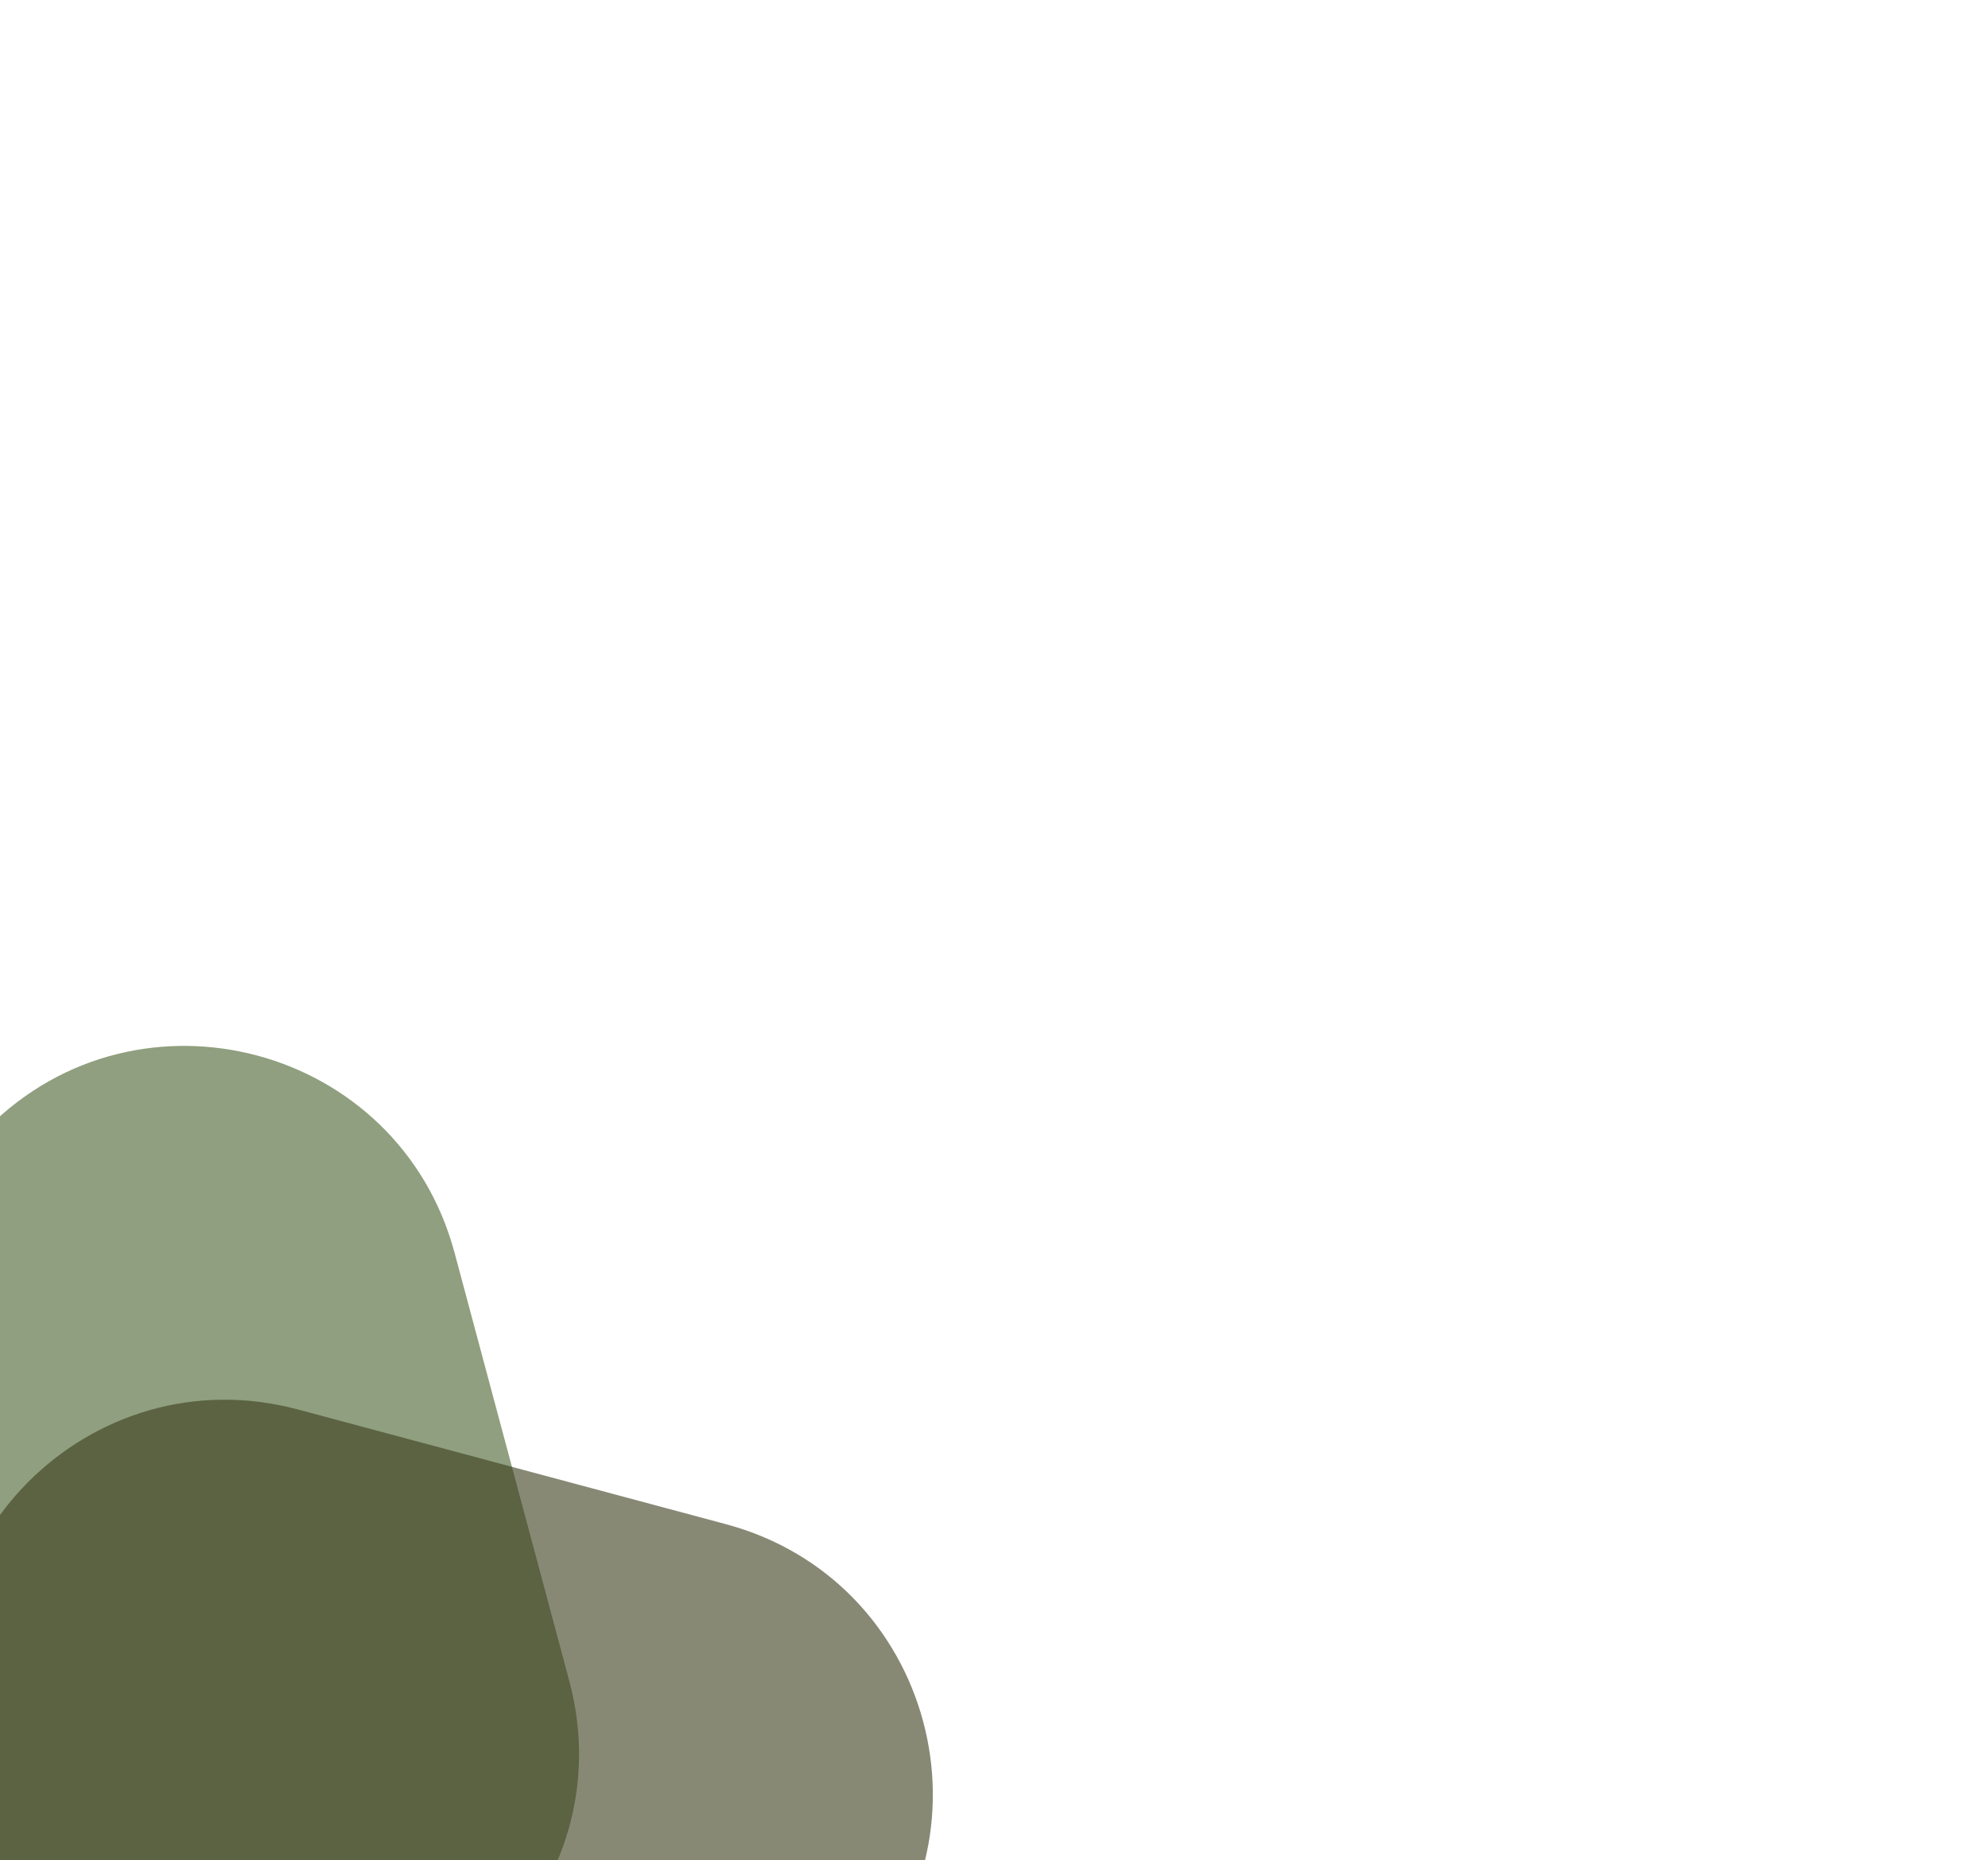 <svg xmlns="http://www.w3.org/2000/svg" width="171" height="160" fill="none" viewBox="0 0 171 160">
  <path fill="#45602B" fill-opacity=".6" d="M-1.05 97.007c13.064-13.063 35.371-7.086 40.153 10.759l9.862 36.805c4.782 17.846-11.548 34.176-29.394 29.394l-36.805-9.862c-17.845-4.782-23.822-27.089-10.758-40.153L-1.05 97.007Z"/>
  <path fill="#393B1A" fill-opacity=".6" d="M6.1 187.437c4.782 17.846 27.09 23.823 40.153 10.759l26.943-26.943c13.064-13.064 7.087-35.371-10.76-40.153l-36.804-9.862c-17.846-4.781-34.175 11.549-29.394 29.394L6.1 187.437Z"/>
</svg>
